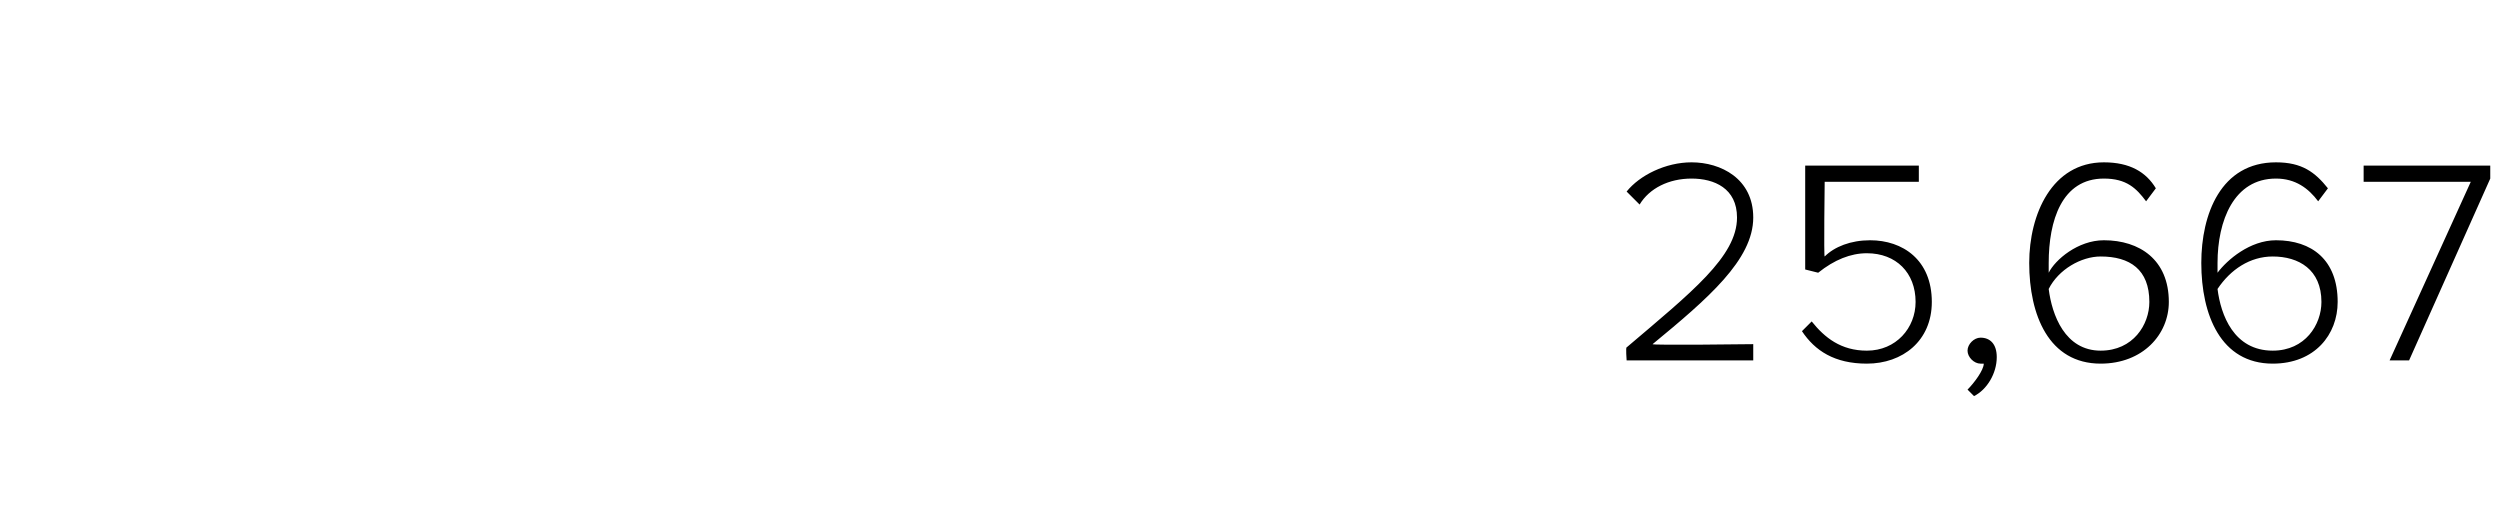 <?xml version="1.0" standalone="no"?><!DOCTYPE svg PUBLIC "-//W3C//DTD SVG 1.1//EN" "http://www.w3.org/Graphics/SVG/1.1/DTD/svg11.dtd"><svg xmlns="http://www.w3.org/2000/svg" version="1.1" width="77px" height="15.9px" viewBox="0 -4 77 15.9" style="top:-4px"><desc>25,667</desc><defs/><g id="Polygon110735"><path d="m50.1 6.7c2-1.7 3.4-2.8 3.4-4c0-.9-.7-1.2-1.4-1.2c-.7 0-1.3.3-1.6.8l-.4-.4c.4-.5 1.2-.9 2-.9c.9 0 1.9.5 1.9 1.7c0 1.3-1.4 2.5-3.1 3.9c-.03.04 3.1 0 3.1 0v.5h-3.9s-.03-.41 0-.4zm5.7-.8c.4.5.9.9 1.7.9c.9 0 1.5-.7 1.5-1.5c0-.9-.6-1.5-1.5-1.5c-.5 0-1 .2-1.5.6l-.4-.1V1.1h3.5v.5h-2.9s-.03 2.32 0 2.3c.3-.3.8-.5 1.4-.5c1 0 1.9.6 1.9 1.9c0 1.2-.9 1.9-2 1.9c-1 0-1.6-.4-2-1l.3-.3zM60.6 8c.2-.2.5-.6.5-.8h-.1c-.2 0-.4-.2-.4-.4c0-.2.2-.4.4-.4c.3 0 .5.2.5.6c0 .5-.3 1-.7 1.2l-.2-.2zm4.2-7c.8 0 1.3.3 1.6.8l-.3.4c-.3-.4-.6-.7-1.3-.7c-1.3 0-1.7 1.3-1.7 2.6v.3c.2-.4.9-1 1.7-1c1.1 0 2 .6 2 1.9c0 1-.8 1.9-2.1 1.9c-1.6 0-2.2-1.5-2.2-3.1c0-1.5.7-3.1 2.3-3.1zm-.1 2.9c-.6 0-1.3.4-1.6 1c.1.8.5 1.9 1.6 1.9c1 0 1.5-.8 1.5-1.5c0-1-.6-1.4-1.5-1.4zM70.1 1c.8 0 1.2.3 1.6.8l-.3.4c-.3-.4-.7-.7-1.3-.7c-1.3 0-1.8 1.3-1.8 2.6v.3c.3-.4 1-1 1.8-1c1.1 0 1.9.6 1.9 1.9c0 1-.7 1.9-2 1.9c-1.6 0-2.2-1.5-2.2-3.1c0-1.5.6-3.1 2.3-3.1zM70 3.9c-.7 0-1.3.4-1.7 1c.1.8.5 1.9 1.7 1.9c1 0 1.5-.8 1.5-1.5c0-1-.7-1.4-1.5-1.4zm6.1-2.3h-3.3v-.5h3.9v.4l-2.5 5.6h-.6l2.5-5.5z" stroke="none" fill="#000"/></g></svg>